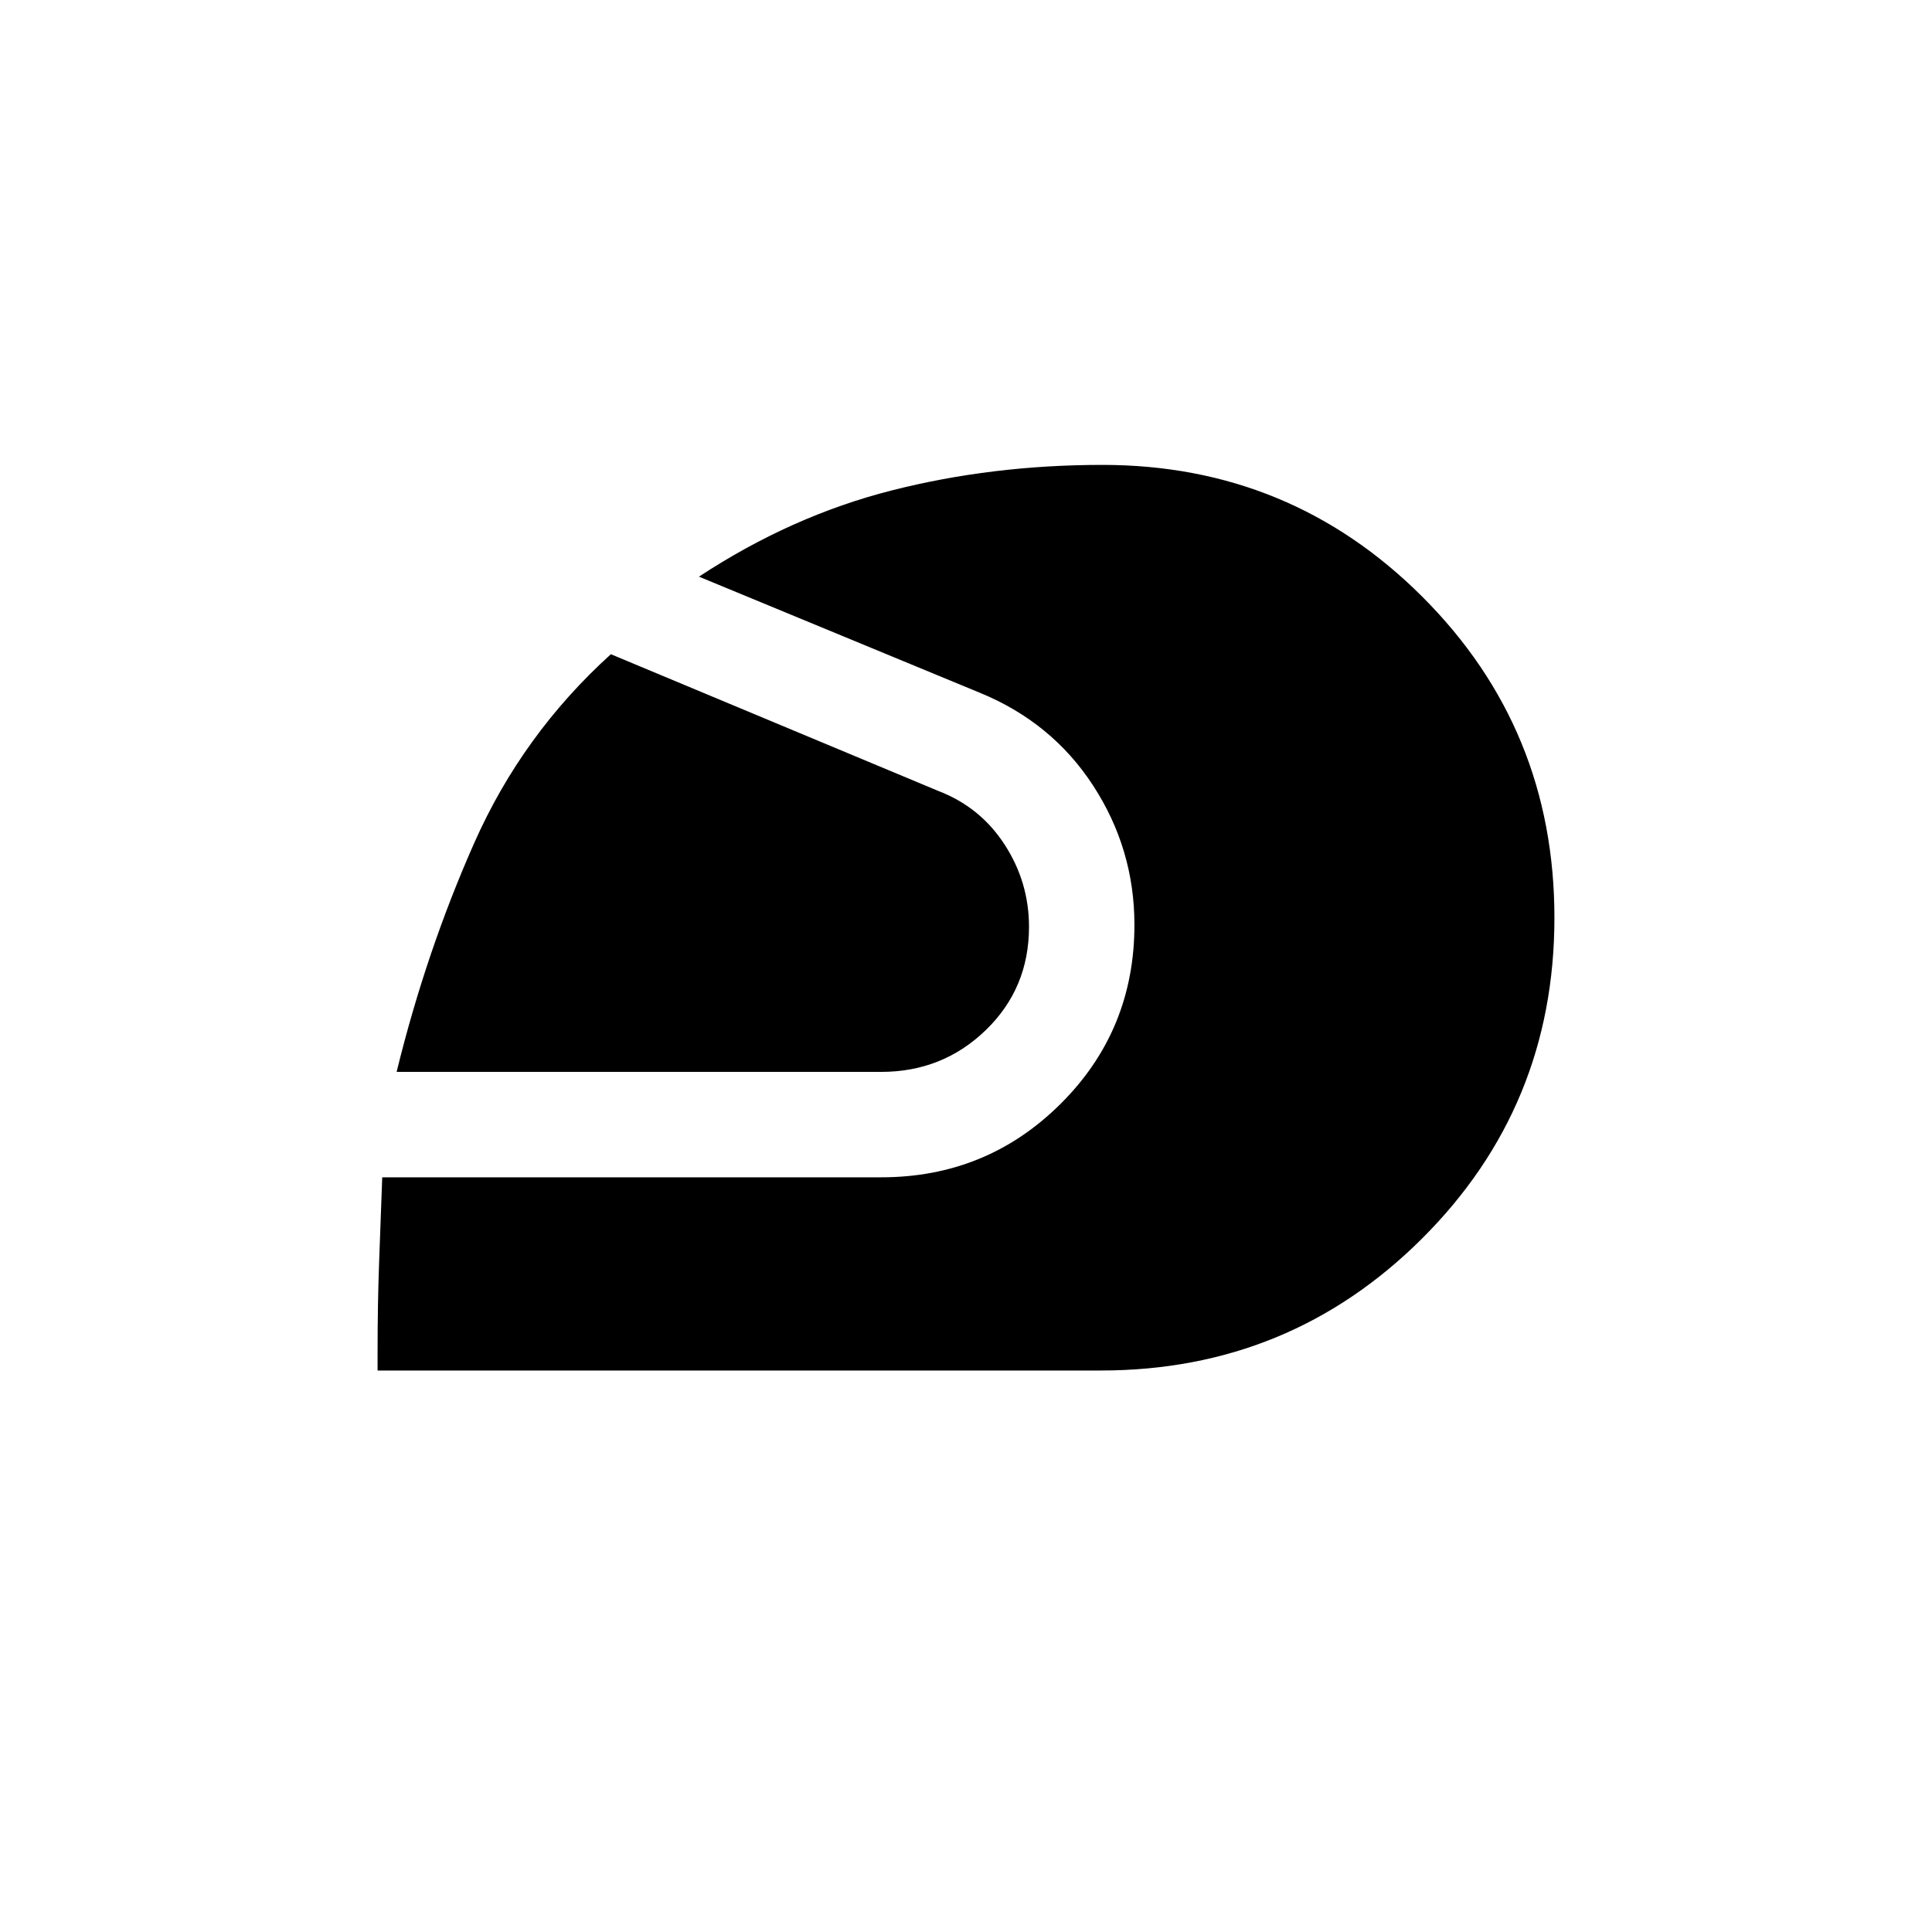 <svg xmlns="http://www.w3.org/2000/svg" height="20" viewBox="0 -960 960 960" width="20"><path d="M187.617-279.001v-8.847q0-24.385.769-45.115.769-20.731 1.539-42.038h247.921q52.461 0 89.153-36.5 36.692-36.499 36.692-88.96 0-37.615-20.499-69.154-20.5-31.538-56.5-46.23L347.307-673.46q45.847-30.154 95.77-42.847Q493-728.999 547.769-728.999q93.461 0 159.038 65.577Q772.383-597.846 772.383-504t-65.769 159.422Q640.845-279.001 547-279.001H187.617Zm9.461-148.383q14.616-59.693 38.539-113.693 23.923-54 67.923-93.846l162.845 68q20.769 8 32.846 26.654 12.077 18.654 12.077 40.808 0 30.538-21.461 51.307-21.462 20.77-52.001 20.77H197.078Z"/></svg>